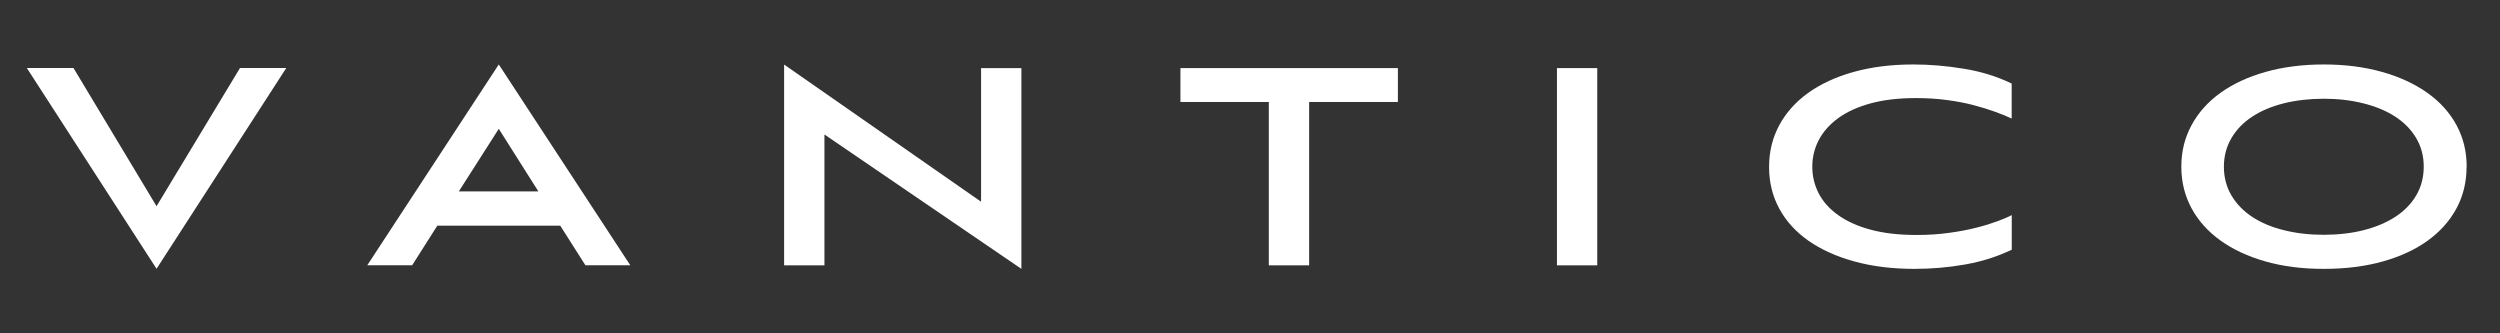 <svg xmlns="http://www.w3.org/2000/svg" width="225" height="30" viewBox="60 0 225 30" fill="none">
<rect x="60" y="0" width="225" height="30" fill="#333333" stroke="none"/>
<path d="M62.414 6.12H66.613L74.089 18.558L81.599 6.12H85.764L74.089 24.19L62.414 6.12Z" fill="white"/>
<path d="M110.43 20.309H99.359L97.096 23.871H93.056L104.89 5.802L116.724 23.871H112.684L110.422 20.309H110.43ZM101.295 17.225H108.452L104.89 11.593L101.295 17.225Z" fill="white"/>
<path d="M134.199 12.104V23.88H130.57V5.81L148.296 18.155V6.129H151.925V24.198L134.199 12.104Z" fill="white"/>
<path d="M174.193 23.88V9.179H166.24V6.129H185.81V9.179H177.822V23.88H174.193Z" fill="white"/>
<path d="M200.125 23.88V6.129H203.754V23.88H200.125Z" fill="white"/>
<path d="M241.041 22.48C239.767 23.092 238.376 23.536 236.859 23.804C235.342 24.073 233.825 24.198 232.291 24.198C230.297 24.198 228.495 23.972 226.886 23.528C225.276 23.084 223.902 22.463 222.762 21.667C221.631 20.871 220.751 19.916 220.139 18.784C219.527 17.661 219.217 16.412 219.217 15.029C219.217 13.646 219.519 12.423 220.122 11.291C220.726 10.16 221.597 9.179 222.729 8.366C223.86 7.553 225.235 6.916 226.835 6.472C228.436 6.028 230.221 5.802 232.199 5.802C233.666 5.802 235.183 5.927 236.75 6.187C238.318 6.439 239.751 6.891 241.05 7.52V10.671C240.647 10.478 240.161 10.277 239.583 10.068C239.005 9.858 238.359 9.657 237.63 9.464C236.901 9.271 236.097 9.121 235.225 9.003C234.353 8.886 233.423 8.827 232.426 8.827C230.875 8.827 229.517 8.986 228.352 9.305C227.187 9.623 226.215 10.068 225.444 10.629C224.673 11.191 224.086 11.853 223.692 12.599C223.299 13.353 223.106 14.149 223.106 15.004C223.106 15.859 223.299 16.647 223.676 17.393C224.061 18.139 224.64 18.792 225.427 19.354C226.215 19.916 227.187 20.36 228.352 20.67C229.517 20.988 230.9 21.148 232.493 21.148C233.557 21.148 234.538 21.081 235.434 20.955C236.34 20.829 237.144 20.678 237.857 20.494C238.569 20.318 239.189 20.125 239.734 19.924C240.279 19.723 240.715 19.538 241.058 19.362V22.48H241.041Z" fill="white"/>
<path d="M281.992 14.996C281.992 16.379 281.69 17.627 281.086 18.75C280.483 19.874 279.62 20.837 278.505 21.65C277.39 22.455 276.041 23.084 274.465 23.528C272.881 23.972 271.113 24.198 269.135 24.198C267.157 24.198 265.456 23.972 263.888 23.528C262.321 23.084 260.972 22.455 259.849 21.65C258.726 20.846 257.854 19.882 257.242 18.75C256.63 17.619 256.32 16.379 256.32 14.996C256.32 13.613 256.63 12.389 257.242 11.258C257.854 10.126 258.726 9.154 259.849 8.35C260.972 7.545 262.329 6.916 263.905 6.472C265.481 6.028 267.232 5.802 269.143 5.802C271.054 5.802 272.798 6.028 274.382 6.472C275.957 6.916 277.315 7.545 278.455 8.35C279.586 9.154 280.466 10.118 281.078 11.249C281.69 12.373 282 13.621 282 15.004L281.992 14.996ZM278.136 14.996C278.136 14.04 277.91 13.185 277.449 12.414C276.996 11.652 276.36 11.006 275.555 10.487C274.75 9.967 273.795 9.573 272.689 9.297C271.582 9.02 270.401 8.886 269.127 8.886C267.853 8.886 266.637 9.028 265.548 9.297C264.458 9.573 263.511 9.967 262.715 10.487C261.919 11.006 261.29 11.652 260.838 12.414C260.385 13.177 260.15 14.04 260.15 14.996C260.15 15.951 260.377 16.84 260.838 17.602C261.29 18.365 261.919 19.01 262.715 19.53C263.511 20.05 264.458 20.452 265.565 20.72C266.671 20.997 267.853 21.131 269.127 21.131C270.401 21.131 271.616 20.997 272.705 20.72C273.795 20.444 274.75 20.05 275.555 19.53C276.36 19.01 276.988 18.373 277.449 17.602C277.902 16.84 278.136 15.968 278.136 14.996Z" fill="white"/>
</svg>